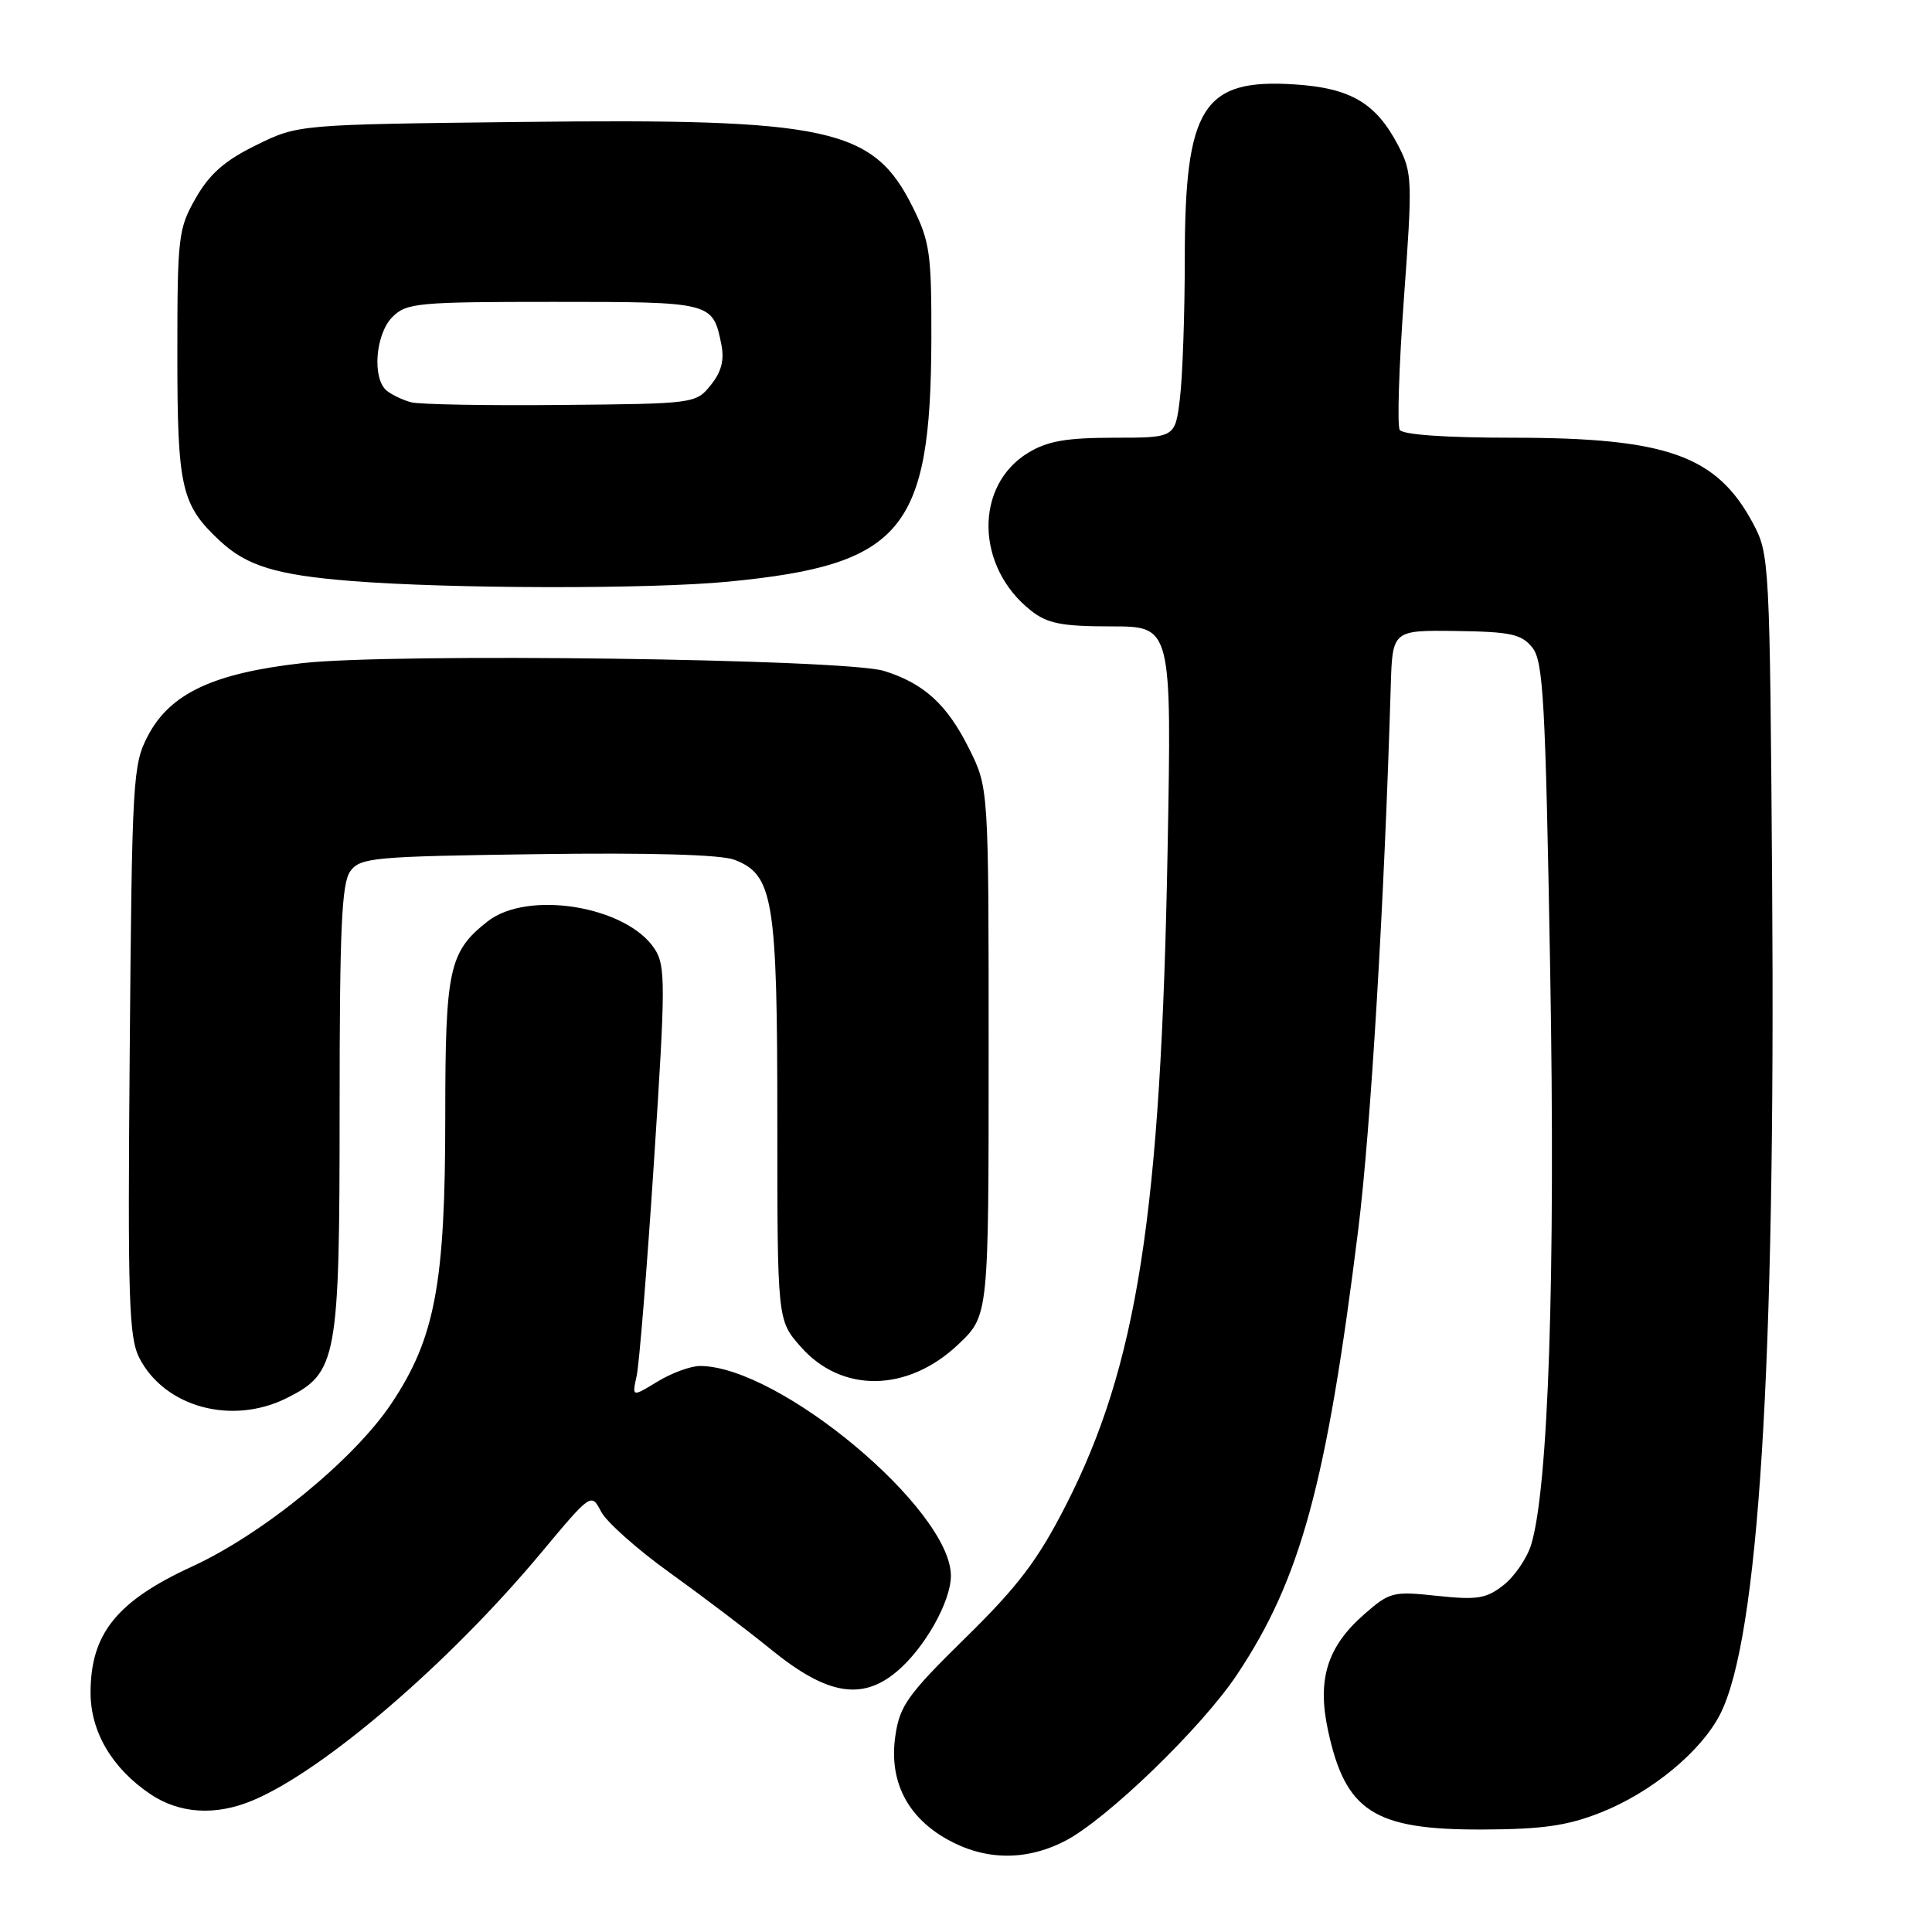 <?xml version="1.0" encoding="UTF-8" standalone="no"?>
<!DOCTYPE svg PUBLIC "-//W3C//DTD SVG 1.1//EN" "http://www.w3.org/Graphics/SVG/1.1/DTD/svg11.dtd" >
<svg xmlns="http://www.w3.org/2000/svg" xmlns:xlink="http://www.w3.org/1999/xlink" version="1.1" viewBox="0 0 256 256">
 <g >
 <path fill="currentColor"
d=" M 141.08 243.96 C 146.56 241.16 159.19 228.97 163.88 221.94 C 172.34 209.27 175.78 196.64 179.98 162.88 C 181.63 149.57 183.43 119.58 184.28 91.00 C 184.50 83.50 184.50 83.50 192.93 83.61 C 200.16 83.71 201.60 84.02 203.03 85.79 C 204.50 87.60 204.78 92.72 205.41 128.68 C 206.12 169.21 205.17 197.35 202.87 204.73 C 202.31 206.51 200.67 208.90 199.22 210.04 C 196.94 211.83 195.75 212.02 190.44 211.46 C 184.56 210.83 184.15 210.93 180.71 213.95 C 175.86 218.21 174.52 222.53 175.96 229.25 C 178.28 240.05 182.06 242.48 196.50 242.42 C 204.38 242.39 207.68 241.92 212.08 240.18 C 218.80 237.53 225.40 232.10 227.93 227.14 C 233.02 217.15 235.27 181.23 234.82 117.50 C 234.51 74.25 234.46 73.43 232.28 69.34 C 227.46 60.34 220.88 58.00 200.38 58.00 C 191.56 58.00 185.87 57.60 185.47 56.96 C 185.12 56.38 185.37 48.52 186.03 39.49 C 187.17 23.90 187.13 22.88 185.30 19.34 C 182.34 13.64 178.98 11.66 171.49 11.18 C 159.39 10.41 157.00 14.19 156.99 34.22 C 156.99 41.52 156.70 49.86 156.35 52.75 C 155.72 58.00 155.72 58.00 147.61 58.00 C 141.27 58.01 138.79 58.44 136.23 60.00 C 129.07 64.37 129.27 75.13 136.61 80.91 C 138.80 82.63 140.67 83.00 147.27 83.00 C 155.26 83.00 155.26 83.00 154.71 112.75 C 153.83 160.89 150.70 180.94 141.21 199.50 C 137.51 206.74 134.92 210.16 127.95 217.00 C 120.27 224.54 119.22 226.01 118.64 230.00 C 117.77 235.94 120.16 240.72 125.50 243.72 C 130.49 246.52 135.89 246.61 141.08 243.96 Z  M 33.48 238.57 C 42.88 234.64 59.51 220.37 71.67 205.79 C 78.34 197.80 78.34 197.80 79.65 200.30 C 80.37 201.68 84.46 205.32 88.73 208.38 C 93.00 211.45 99.05 216.03 102.16 218.56 C 109.55 224.58 114.20 225.39 118.84 221.48 C 122.52 218.39 126.00 212.21 126.00 208.79 C 125.98 200.00 103.23 180.99 92.74 181.00 C 91.51 181.01 88.98 181.93 87.12 183.07 C 83.74 185.13 83.74 185.13 84.36 182.31 C 84.70 180.77 85.74 167.95 86.66 153.83 C 88.20 130.33 88.20 127.96 86.74 125.73 C 83.03 120.06 69.93 117.91 64.61 122.09 C 59.49 126.12 59.00 128.39 59.00 148.00 C 59.00 170.11 57.65 177.31 51.86 185.98 C 46.90 193.40 34.88 203.23 25.50 207.55 C 15.48 212.15 12.00 216.47 12.00 224.29 C 12.00 229.47 14.85 234.31 19.92 237.73 C 23.79 240.33 28.56 240.63 33.48 238.57 Z  M 38.00 185.25 C 44.68 181.91 45.00 180.18 45.00 146.94 C 45.00 123.01 45.27 117.01 46.42 115.44 C 47.74 113.63 49.43 113.48 71.17 113.18 C 86.09 112.97 95.51 113.24 97.30 113.92 C 102.47 115.89 103.00 119.12 103.00 148.43 C 103.00 174.93 103.00 174.93 106.08 178.43 C 111.52 184.64 120.29 184.50 127.01 178.11 C 131.00 174.31 131.00 174.31 131.00 139.35 C 131.00 104.39 131.00 104.39 128.41 99.20 C 125.49 93.34 122.43 90.55 117.13 88.90 C 111.99 87.31 52.07 86.51 40.04 87.87 C 28.22 89.21 22.54 91.89 19.59 97.51 C 17.60 101.32 17.49 103.21 17.19 139.17 C 16.91 172.29 17.07 177.23 18.48 179.97 C 21.85 186.47 30.74 188.88 38.00 185.25 Z  M 96.53 77.07 C 119.54 74.84 123.33 70.32 123.41 44.99 C 123.44 33.66 123.22 32.02 120.97 27.50 C 115.74 16.94 109.99 15.68 69.00 16.16 C 39.50 16.50 39.50 16.50 33.95 19.23 C 29.80 21.26 27.77 23.04 25.95 26.23 C 23.62 30.29 23.50 31.33 23.50 47.00 C 23.50 64.68 24.01 66.89 29.15 71.68 C 32.71 74.99 36.62 76.19 46.50 76.98 C 59.64 78.03 86.12 78.08 96.53 77.07 Z  M 54.50 53.31 C 53.40 53.02 51.94 52.33 51.25 51.77 C 49.28 50.17 49.74 44.26 52.00 42.00 C 53.86 40.14 55.33 40.00 73.38 40.00 C 94.36 40.00 94.45 40.02 95.58 45.63 C 96.00 47.73 95.59 49.28 94.17 51.04 C 92.20 53.48 92.00 53.50 74.34 53.66 C 64.53 53.76 55.60 53.59 54.50 53.31 Z "/>
</g>
</svg>